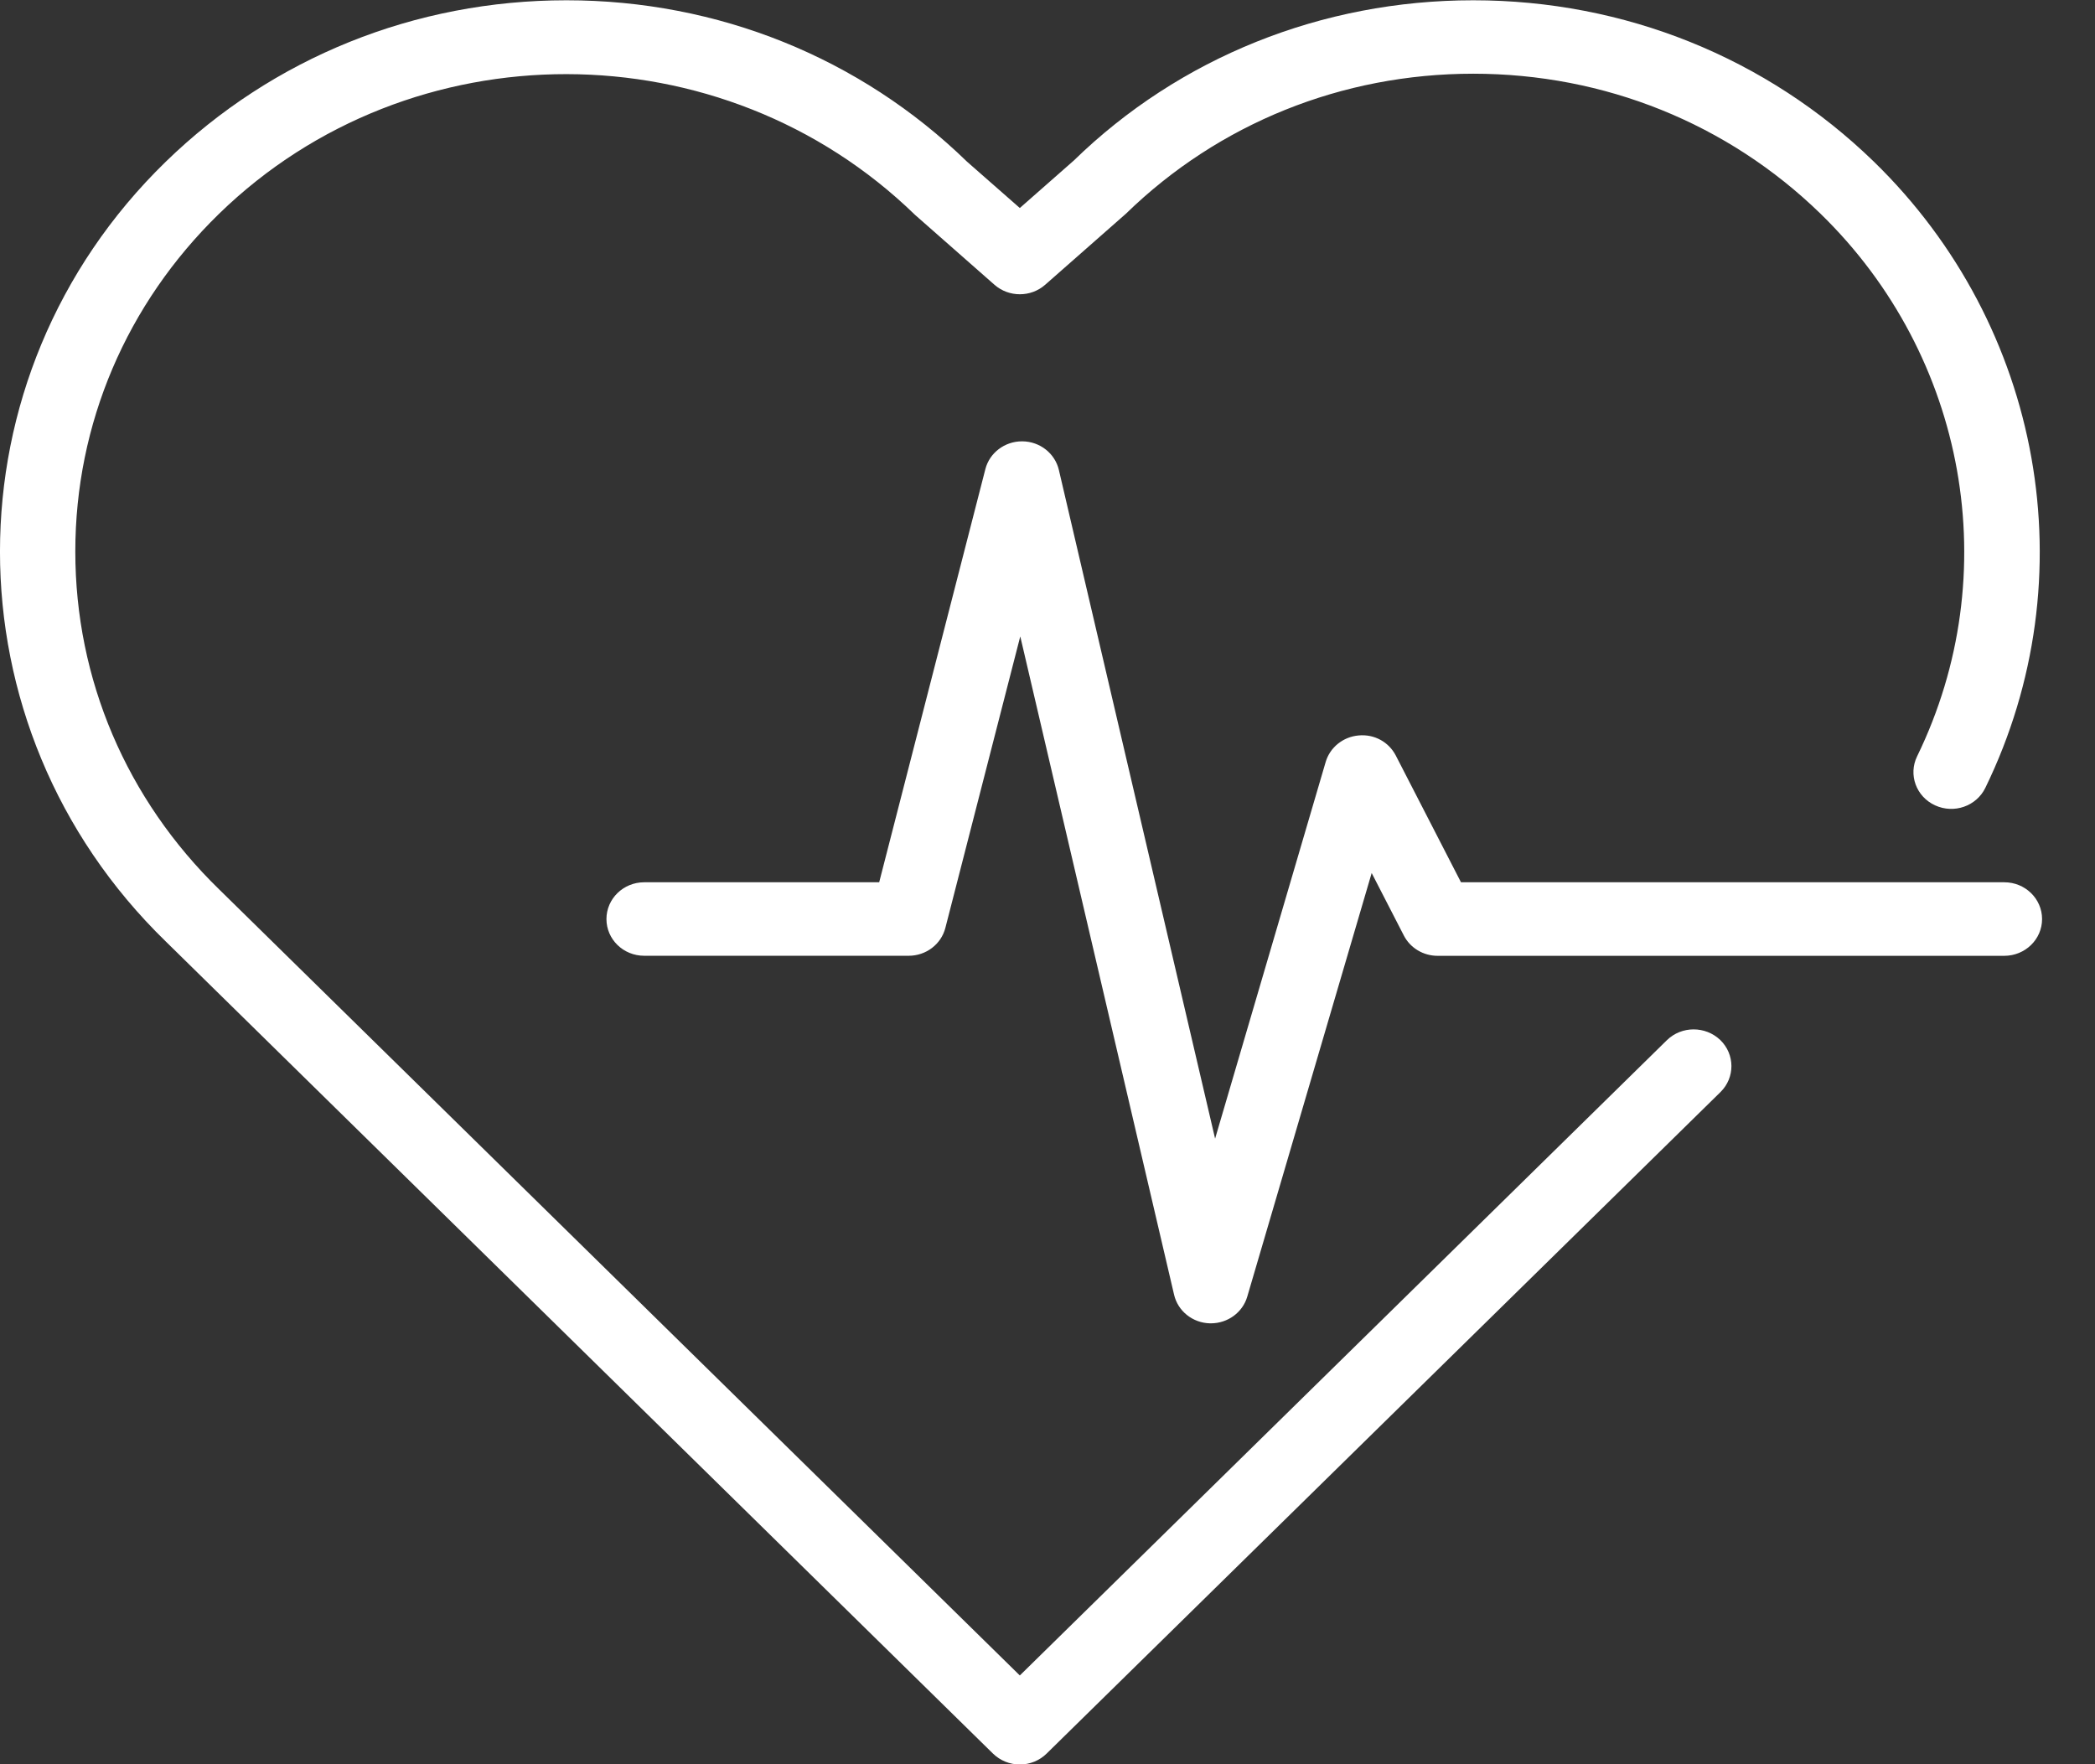 <svg width="38" height="32" viewBox="0 0 38 32" fill="none" xmlns="http://www.w3.org/2000/svg">
<rect x="0" y="0" width="38" height="32" fill="#333333" stroke="none"/>
<path fill-rule="evenodd" clip-rule="evenodd" d="M37.04 16.67C37.04 16.302 36.734 16.003 36.355 16.003H26.5L25.318 13.705C25.191 13.459 24.928 13.312 24.642 13.34C24.361 13.365 24.124 13.556 24.046 13.82L22.04 20.653L19.206 8.523C19.135 8.223 18.862 8.008 18.545 8.005H18.537C18.224 8.005 17.949 8.213 17.873 8.509L15.947 16.003H11.685C11.306 16.003 11 16.302 11 16.67C11 17.038 11.306 17.336 11.685 17.336H16.482C16.797 17.336 17.07 17.128 17.147 16.832L18.506 11.543L21.296 23.484C21.365 23.781 21.632 23.995 21.945 24.003H21.964C22.269 24.003 22.539 23.806 22.623 23.52L24.88 15.835L25.463 16.968C25.579 17.194 25.816 17.337 26.076 17.337H36.355C36.734 17.336 37.04 17.038 37.04 16.67Z" fill="white"/>
<path fill-rule="evenodd" clip-rule="evenodd" d="M35.098 14.607C35.442 14.766 35.849 14.623 36.011 14.29C37.868 10.48 37.055 5.916 33.99 2.933C32.047 1.045 29.466 0.005 26.721 0.005C23.975 0.005 21.394 1.045 19.478 2.911L18.498 3.773L17.542 2.934C15.601 1.045 13.02 0.005 10.274 0.005C7.529 0.005 4.948 1.045 3.006 2.934C-1.002 6.832 -1.002 13.177 3.004 17.074L18.011 31.807C18.14 31.933 18.315 32.005 18.498 32.005C18.681 32.005 18.855 31.934 18.984 31.807L31.207 19.808C31.473 19.546 31.471 19.124 31.203 18.864C30.933 18.606 30.5 18.607 30.234 18.868L18.498 30.39L3.975 16.132C2.293 14.496 1.366 12.319 1.366 10.004C1.366 7.689 2.293 5.513 3.975 3.876C7.449 0.497 13.1 0.497 16.599 3.899L18.038 5.165C18.3 5.395 18.697 5.395 18.958 5.165L20.423 3.876C22.105 2.239 24.342 1.337 26.722 1.337C29.101 1.337 31.338 2.239 33.021 3.876C35.678 6.461 36.382 10.416 34.773 13.719C34.611 14.052 34.756 14.449 35.098 14.607Z" fill="white"/>
</svg>
